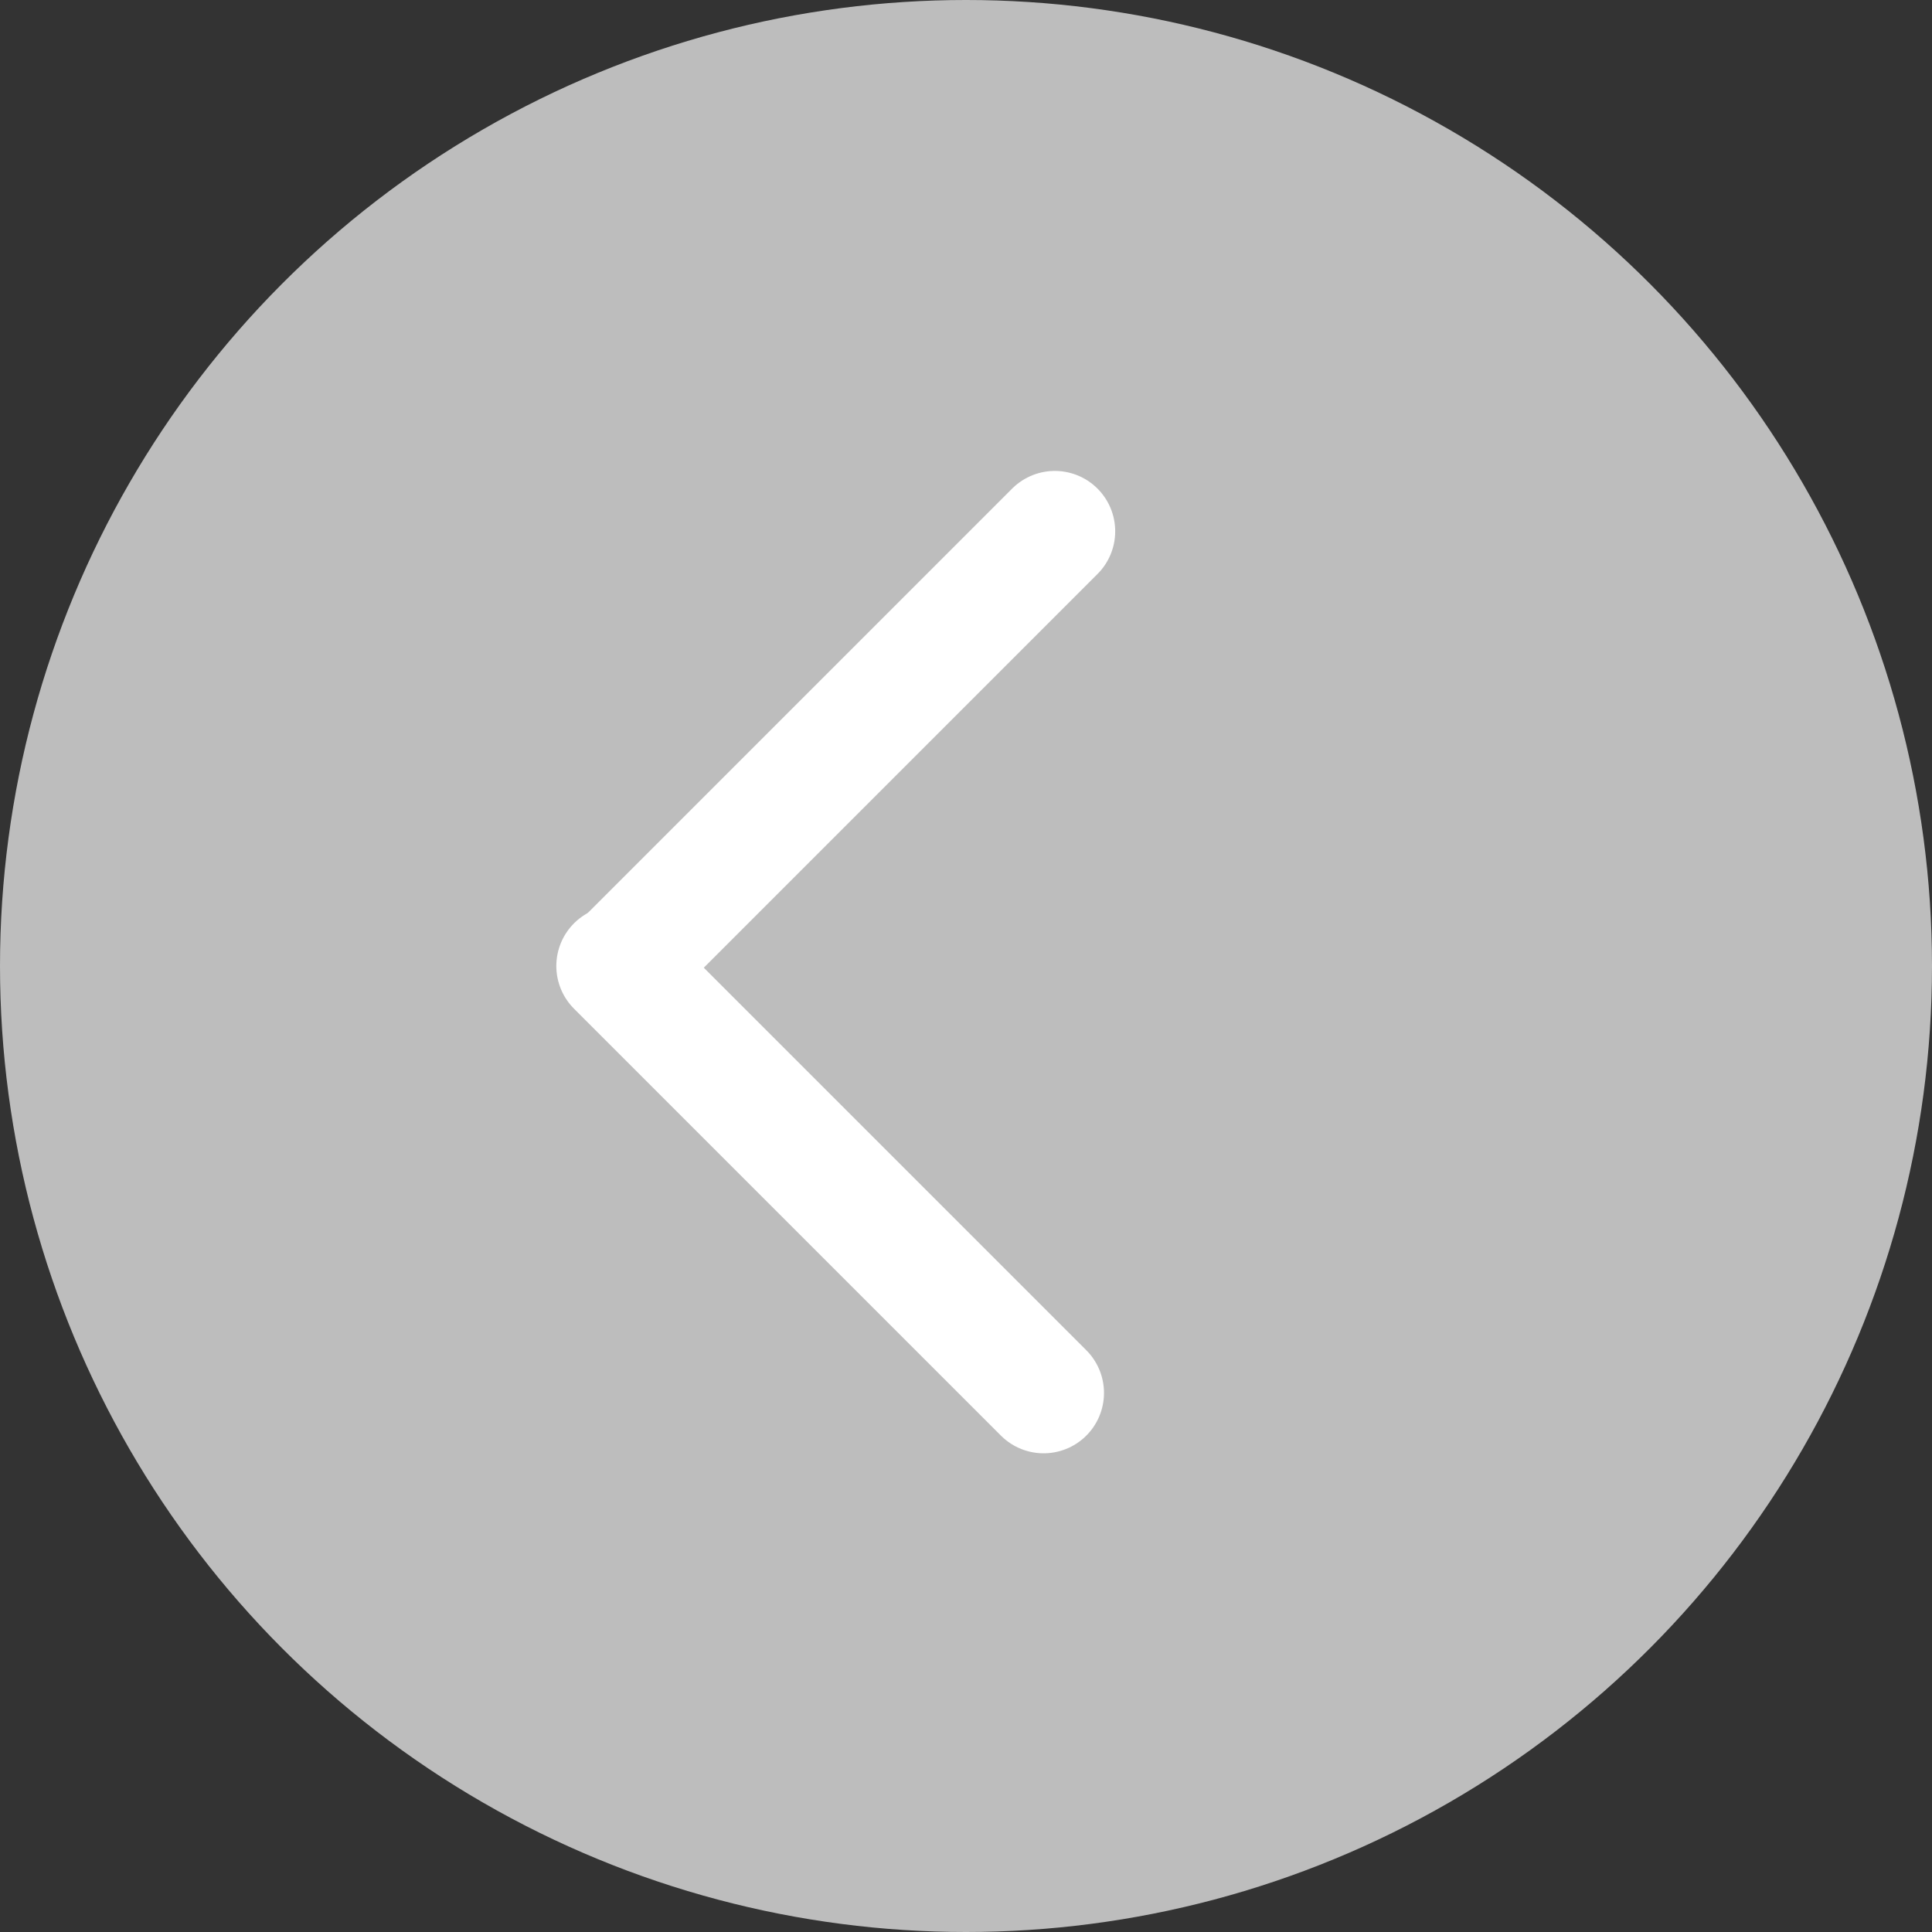 <svg width="40" height="40" viewBox="0 0 40 40" fill="none" xmlns="http://www.w3.org/2000/svg">
<rect x="0" y="0" width="40" height="40" fill="#333333" stroke="none"/>
<circle cx="20" cy="20" r="20" fill="#BDBDBD"/>
<line x1="13" y1="19.839" x2="21.839" y2="11" stroke="white" stroke-width="2.5" stroke-linecap="round"/>
<line x1="12.768" y1="20" x2="21.607" y2="28.839" stroke="white" stroke-width="2.5" stroke-linecap="round"/>
</svg>
